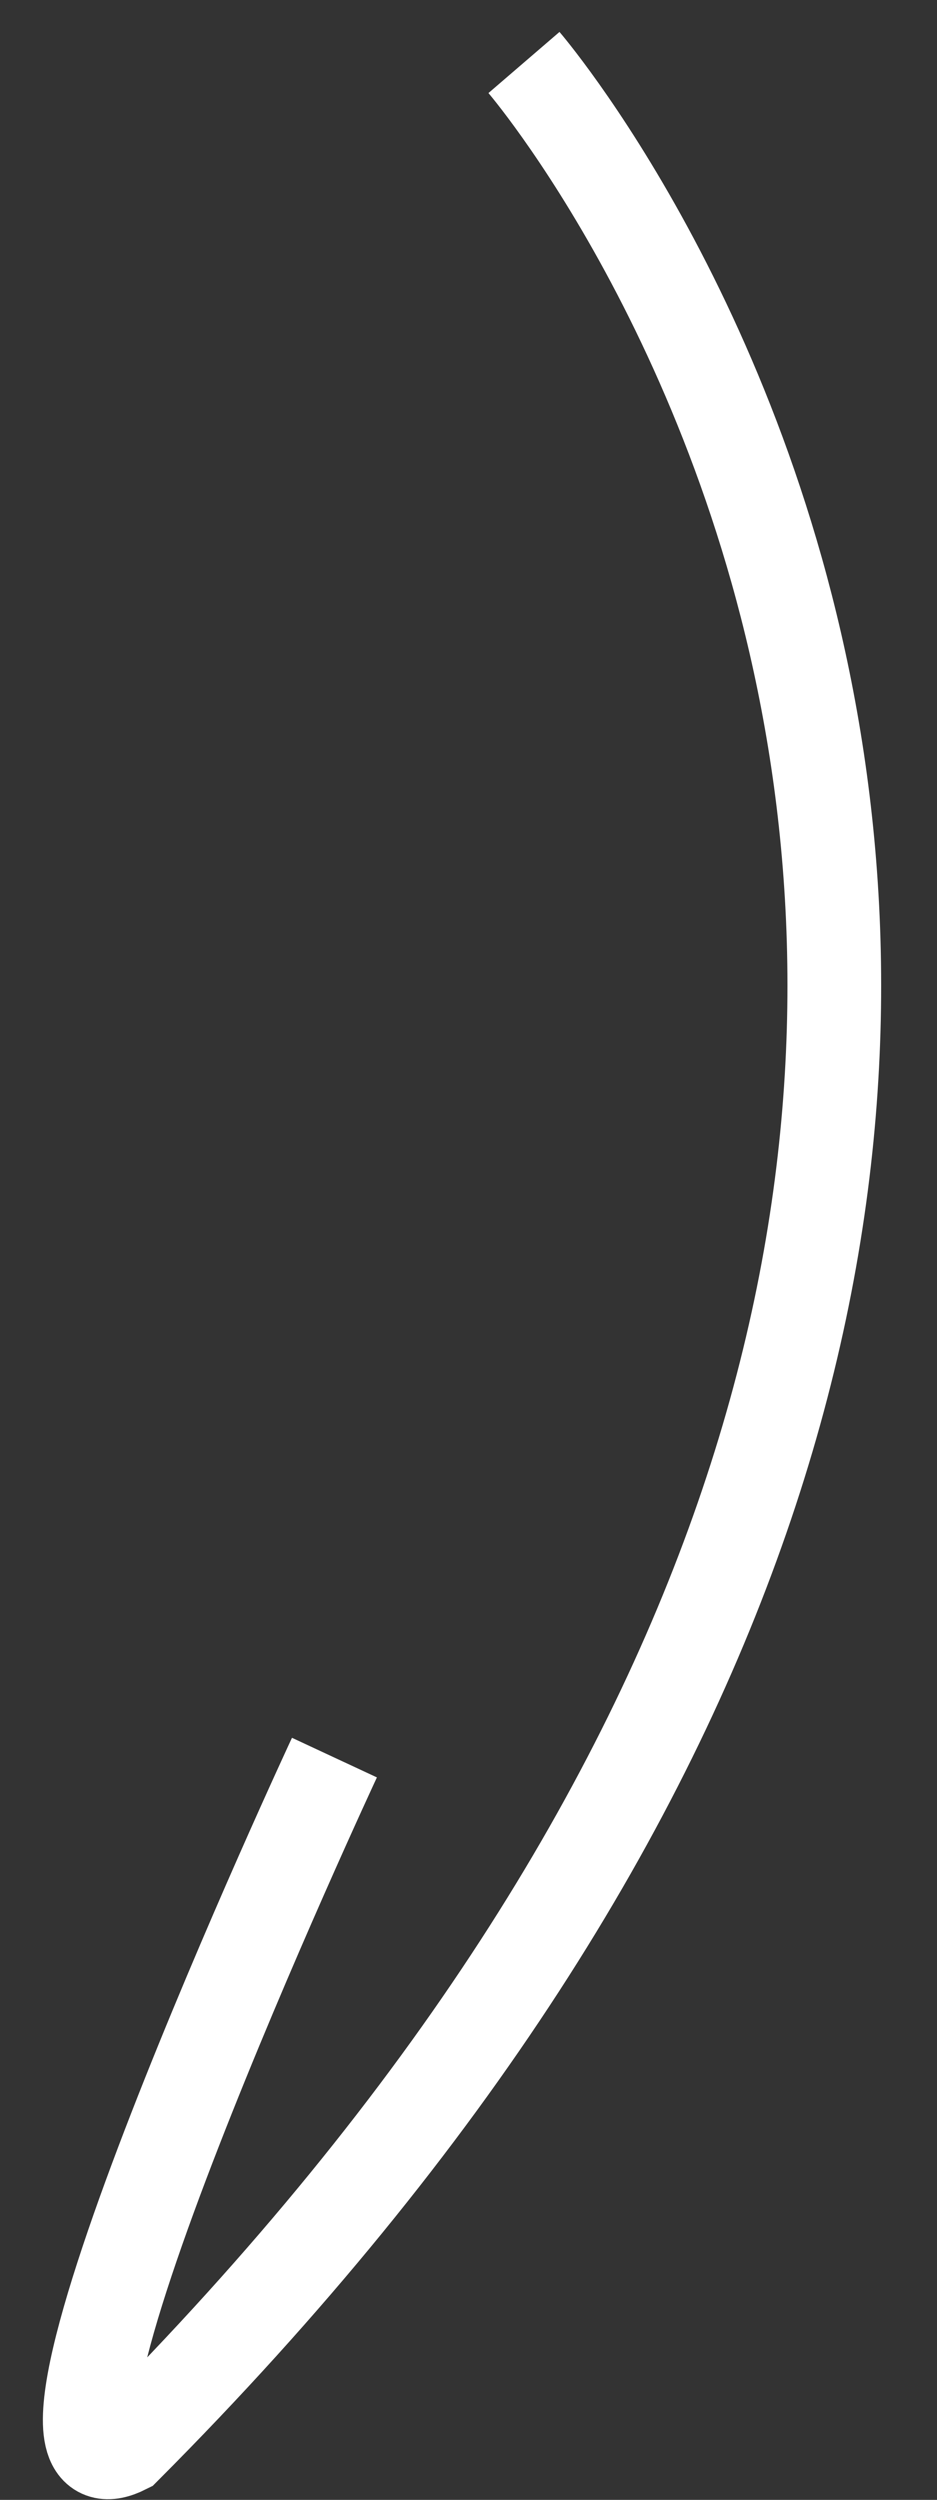<?xml version="1.0" encoding="UTF-8" standalone="no"?>
<svg width="15px" height="40px" viewBox="0 0 15 40" version="1.1" xmlns="http://www.w3.org/2000/svg" xmlns:xlink="http://www.w3.org/1999/xlink">
    <rect x="0" y="0" width="15" height="40" fill="#333333" stroke="none"/>
    <title>arrow-messages</title>
    <defs></defs>
    <g id="Page-1" stroke="none" stroke-width="1" fill="none" fill-rule="evenodd">
        <g id="Home-Modal" transform="translate(-294, -261)" stroke="#FFFFFF" stroke-width="1.5">
            <path d="M302.388,262 C302.388,262 317.049,279.047 296,300.16 C293.662,301.333 299.354,289.123 299.354,289.123" id="arrow-messages"></path>
        </g>
    </g>
</svg>
